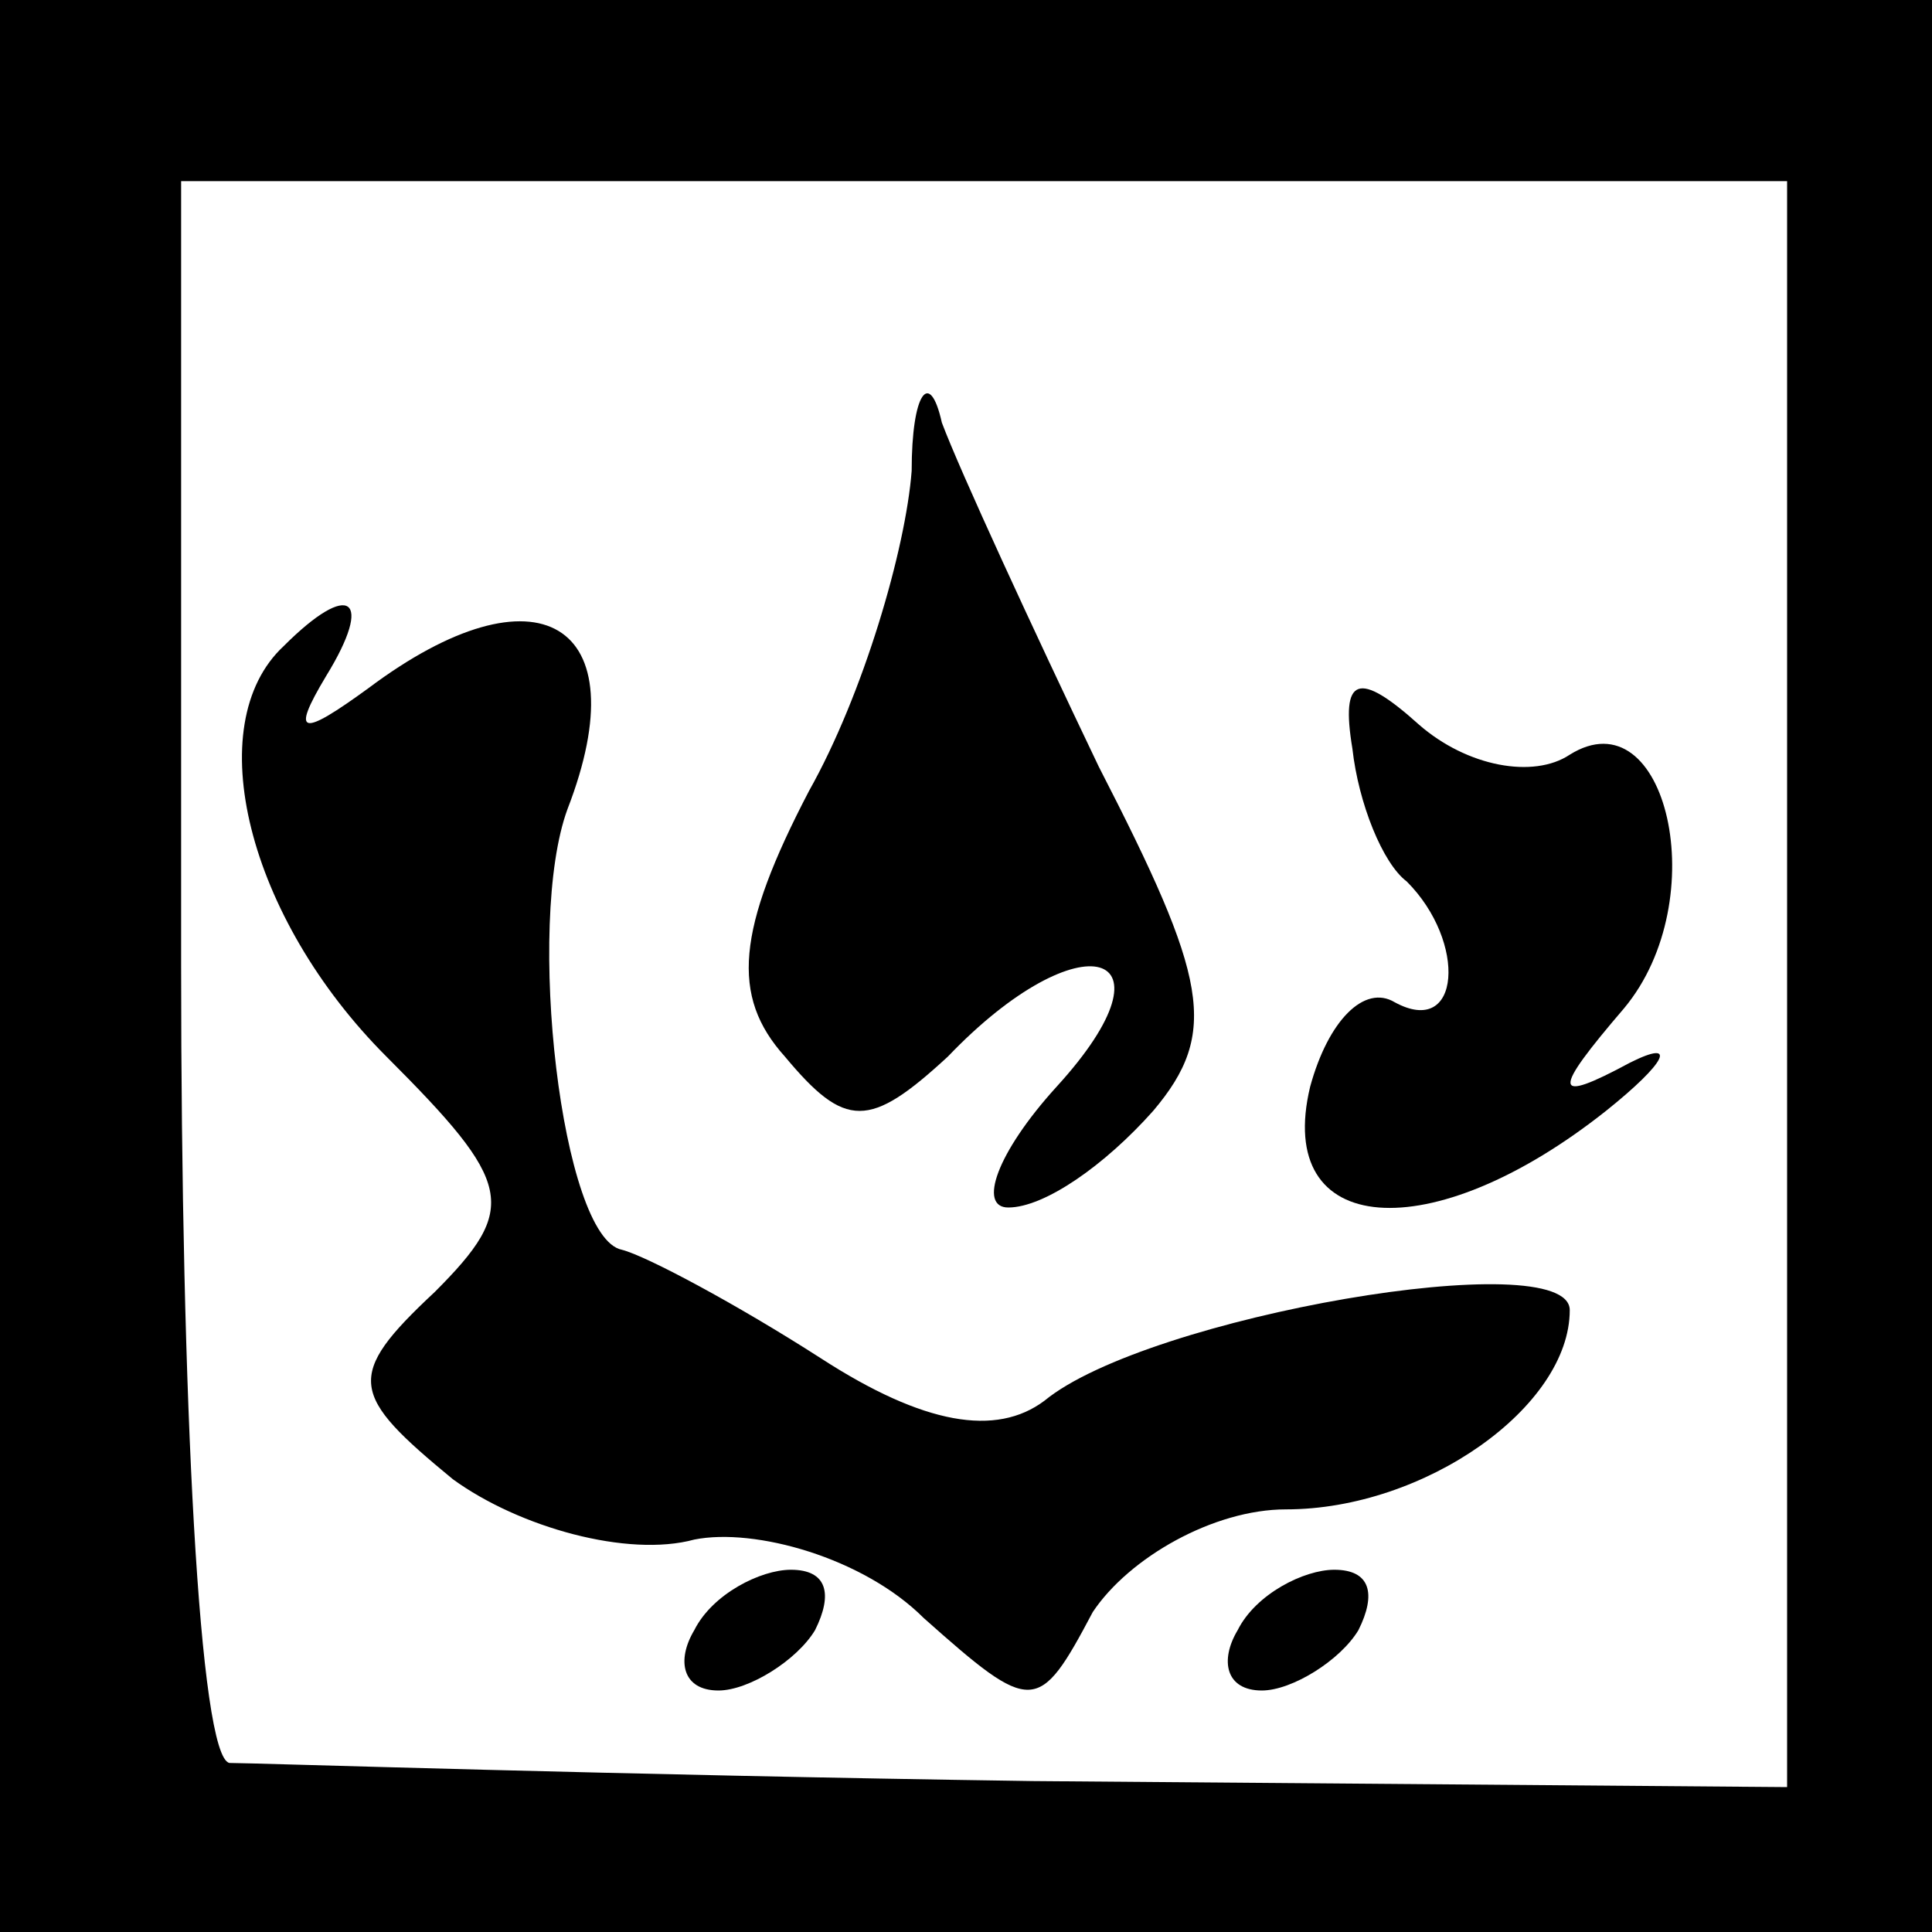 <?xml version="1.0" standalone="no"?>
<!DOCTYPE svg PUBLIC "-//W3C//DTD SVG 20010904//EN"
 "http://www.w3.org/TR/2001/REC-SVG-20010904/DTD/svg10.dtd">
<svg version="1.0" xmlns="http://www.w3.org/2000/svg"
 width="32pt" height="32pt" viewBox="0 0 32 32"
 preserveAspectRatio="xMidYMid meet">
<rect x="0" y="0" width="32" height="32" fill="#808080" stroke="none"/>
<g transform="translate(0,32) scale(0.1,-0.1)"
fill="#000000" stroke="none">
<path fill="#000000" stroke="none" d="M0 160 l0 -160 160 0 160 0 0 160 0
160 -160 0 -160 0 0 -160z"/>
<path fill="#ffffff" stroke="none" d="M296 157 l0 -133 -125 1 c-69 1 -129 3
-133 3 -5 1 -8 60 -8 132 l0 130 133 0 133 0 0 -133z"/>
<path fill="#000000" stroke="none" d="M151 242 c-1 -13 -8 -37 -17 -53 -12
-23 -13 -34 -4 -44 10 -12 14 -12 27 0 22 23 39 18 18 -5 -10 -11 -13 -20 -8
-20 6 0 16 7 24 16 11 13 9 22 -9 57 -11 23 -23 49 -26 57 -2 9 -5 5 -5 -8z"/>
<path fill="#000000" stroke="none" d="M47 213 c-14 -13 -6 -45 17 -68 21 -21
22 -25 8 -39 -15 -14 -14 -17 3 -31 11 -8 29 -13 40 -10 10 2 28 -3 38 -13 18
-16 19 -16 28 1 6 9 20 17 32 17 23 0 47 17 47 33 0 11 -70 -1 -87 -15 -8 -6
-20 -4 -37 7 -14 9 -29 17 -33 18 -10 2 -16 54 -9 73 12 31 -5 41 -33 20 -11
-8 -13 -8 -7 2 8 13 4 16 -7 5z"/>
<path fill="#000000" stroke="none" d="M224 196 c1 -9 5 -19 9 -22 10 -10 9
-26 -2 -20 -5 3 -11 -3 -14 -14 -6 -25 20 -27 49 -4 10 8 12 12 4 8 -13 -7
-13 -5 -1 9 15 18 7 52 -9 42 -6 -4 -17 -2 -25 5 -10 9 -13 8 -11 -4z"/>
<path fill="#000000" stroke="none" d="M115 50 c-3 -5 -2 -10 4 -10 5 0 13 5
16 10 3 6 2 10 -4 10 -5 0 -13 -4 -16 -10z"/>
<path fill="#000000" stroke="none" d="M205 50 c-3 -5 -2 -10 4 -10 5 0 13 5
16 10 3 6 2 10 -4 10 -5 0 -13 -4 -16 -10z"/>
</g>
</svg>
